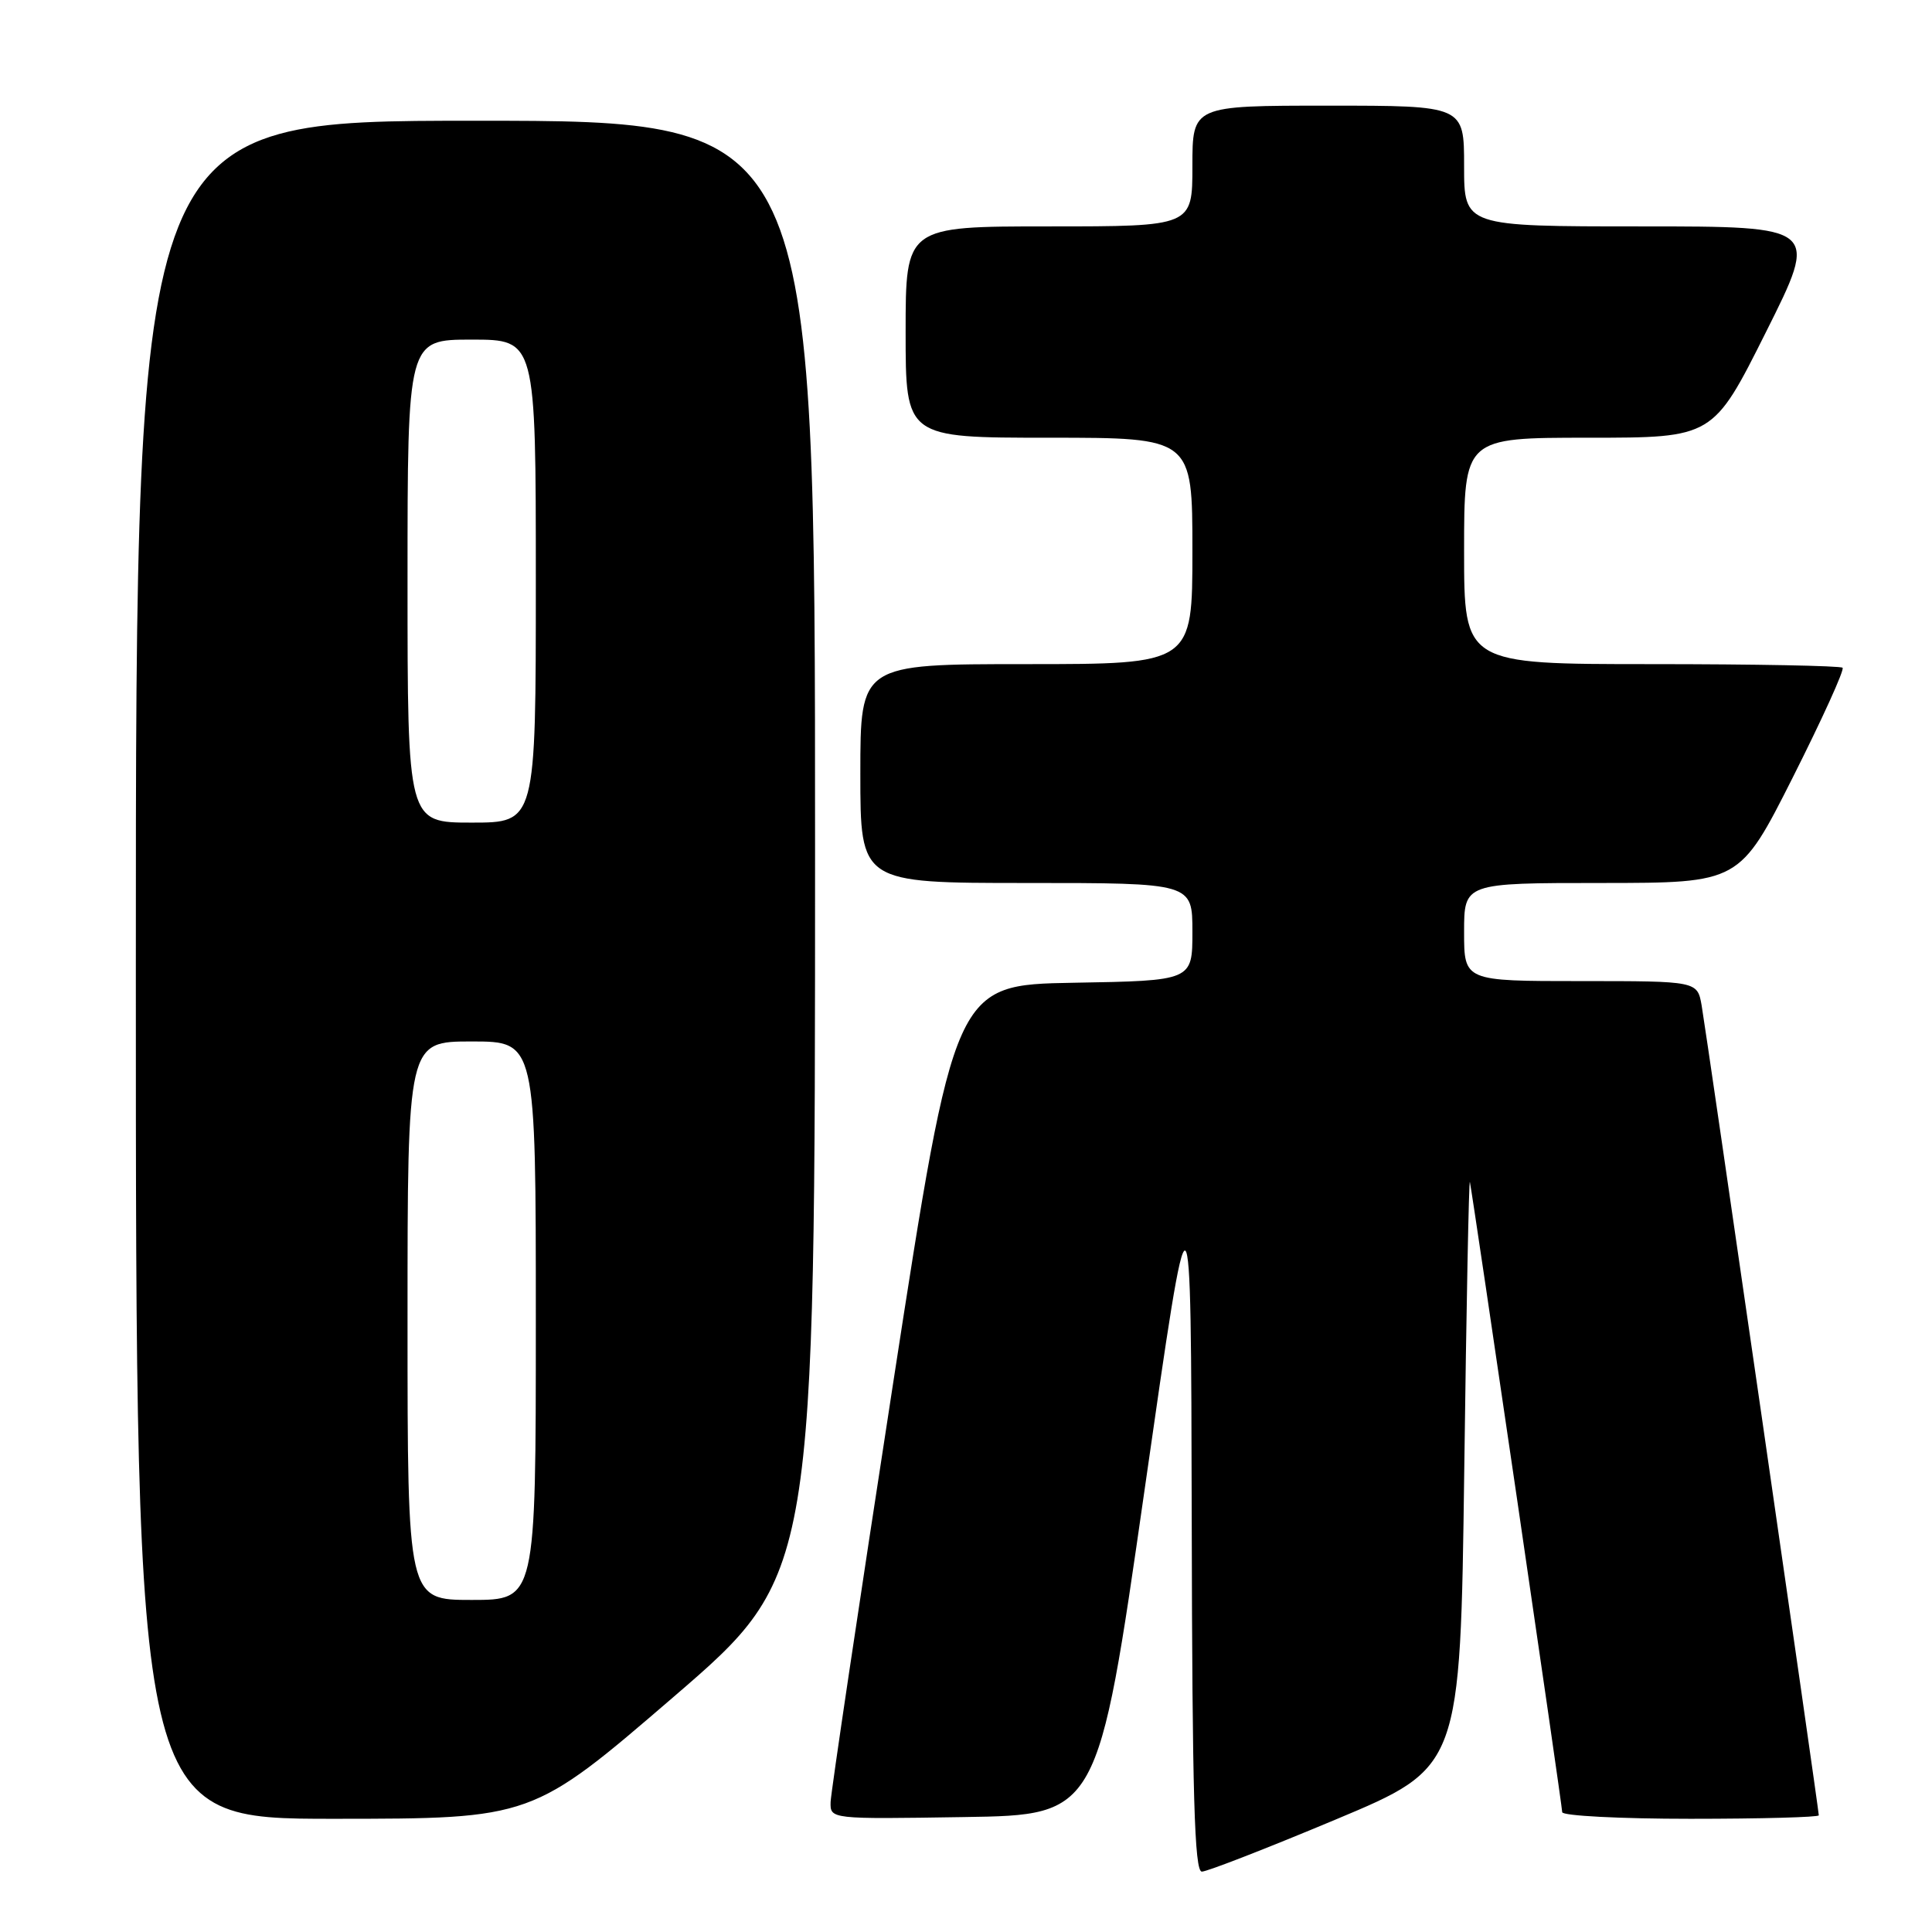 <?xml version="1.0" encoding="UTF-8" standalone="no"?>
<!DOCTYPE svg PUBLIC "-//W3C//DTD SVG 1.1//EN" "http://www.w3.org/Graphics/SVG/1.1/DTD/svg11.dtd" >
<svg xmlns="http://www.w3.org/2000/svg" xmlns:xlink="http://www.w3.org/1999/xlink" version="1.1" viewBox="0 0 256 256">
 <g >
 <path fill="currentColor"
d=" M 177.00 241.09 C 193.50 234.18 193.50 234.18 194.02 194.84 C 194.30 173.20 194.64 156.01 194.77 156.63 C 195.21 158.78 207.00 239.25 207.00 240.12 C 207.00 240.60 214.65 241.00 224.00 241.00 C 233.35 241.00 241.00 240.79 241.00 240.54 C 241.00 239.79 226.10 136.81 225.48 133.25 C 224.91 130.00 224.91 130.00 209.45 130.00 C 194.00 130.00 194.00 130.00 194.00 123.50 C 194.00 117.00 194.00 117.00 212.25 117.00 C 230.50 116.99 230.50 116.99 237.57 102.98 C 241.45 95.27 244.42 88.75 244.15 88.48 C 243.88 88.22 232.49 88.00 218.83 88.00 C 194.00 88.00 194.00 88.00 194.00 73.00 C 194.00 58.00 194.00 58.00 210.49 58.00 C 226.99 58.00 226.99 58.00 234.00 44.00 C 241.01 30.00 241.01 30.00 217.51 30.00 C 194.00 30.00 194.00 30.00 194.00 22.00 C 194.00 14.00 194.00 14.00 176.00 14.00 C 158.00 14.00 158.00 14.00 158.00 22.00 C 158.00 30.00 158.00 30.00 139.00 30.00 C 120.00 30.00 120.00 30.00 120.00 44.00 C 120.00 58.00 120.00 58.00 139.00 58.00 C 158.00 58.00 158.00 58.00 158.00 73.00 C 158.00 88.00 158.00 88.00 136.00 88.00 C 114.00 88.00 114.00 88.00 114.00 102.50 C 114.00 117.00 114.00 117.00 136.00 117.00 C 158.00 117.00 158.00 117.00 158.00 123.47 C 158.00 129.95 158.00 129.95 142.25 130.22 C 126.50 130.50 126.50 130.50 118.31 183.50 C 113.81 212.65 110.10 237.52 110.06 238.77 C 110.00 241.05 110.00 241.05 127.74 240.77 C 145.48 240.50 145.48 240.50 151.65 197.50 C 157.81 154.50 157.81 154.50 157.91 201.25 C 157.98 237.93 158.27 248.00 159.25 248.00 C 159.94 248.00 167.93 244.89 177.00 241.09 Z  M 89.25 224.85 C 108.00 208.70 108.00 208.70 108.00 112.35 C 108.00 16.00 108.00 16.00 63.00 16.00 C 18.00 16.00 18.00 16.00 18.00 128.50 C 18.00 241.00 18.00 241.00 44.25 241.00 C 70.50 240.99 70.50 240.99 89.25 224.85 Z  M 54.00 175.00 C 54.00 138.00 54.00 138.00 62.50 138.00 C 71.00 138.00 71.00 138.00 71.00 175.00 C 71.00 212.00 71.00 212.00 62.50 212.00 C 54.00 212.00 54.00 212.00 54.00 175.00 Z  M 54.00 77.00 C 54.00 45.00 54.00 45.00 62.50 45.00 C 71.00 45.00 71.00 45.00 71.00 77.00 C 71.00 109.00 71.00 109.00 62.50 109.00 C 54.00 109.00 54.00 109.00 54.00 77.00 Z "/>
</g>
</svg>